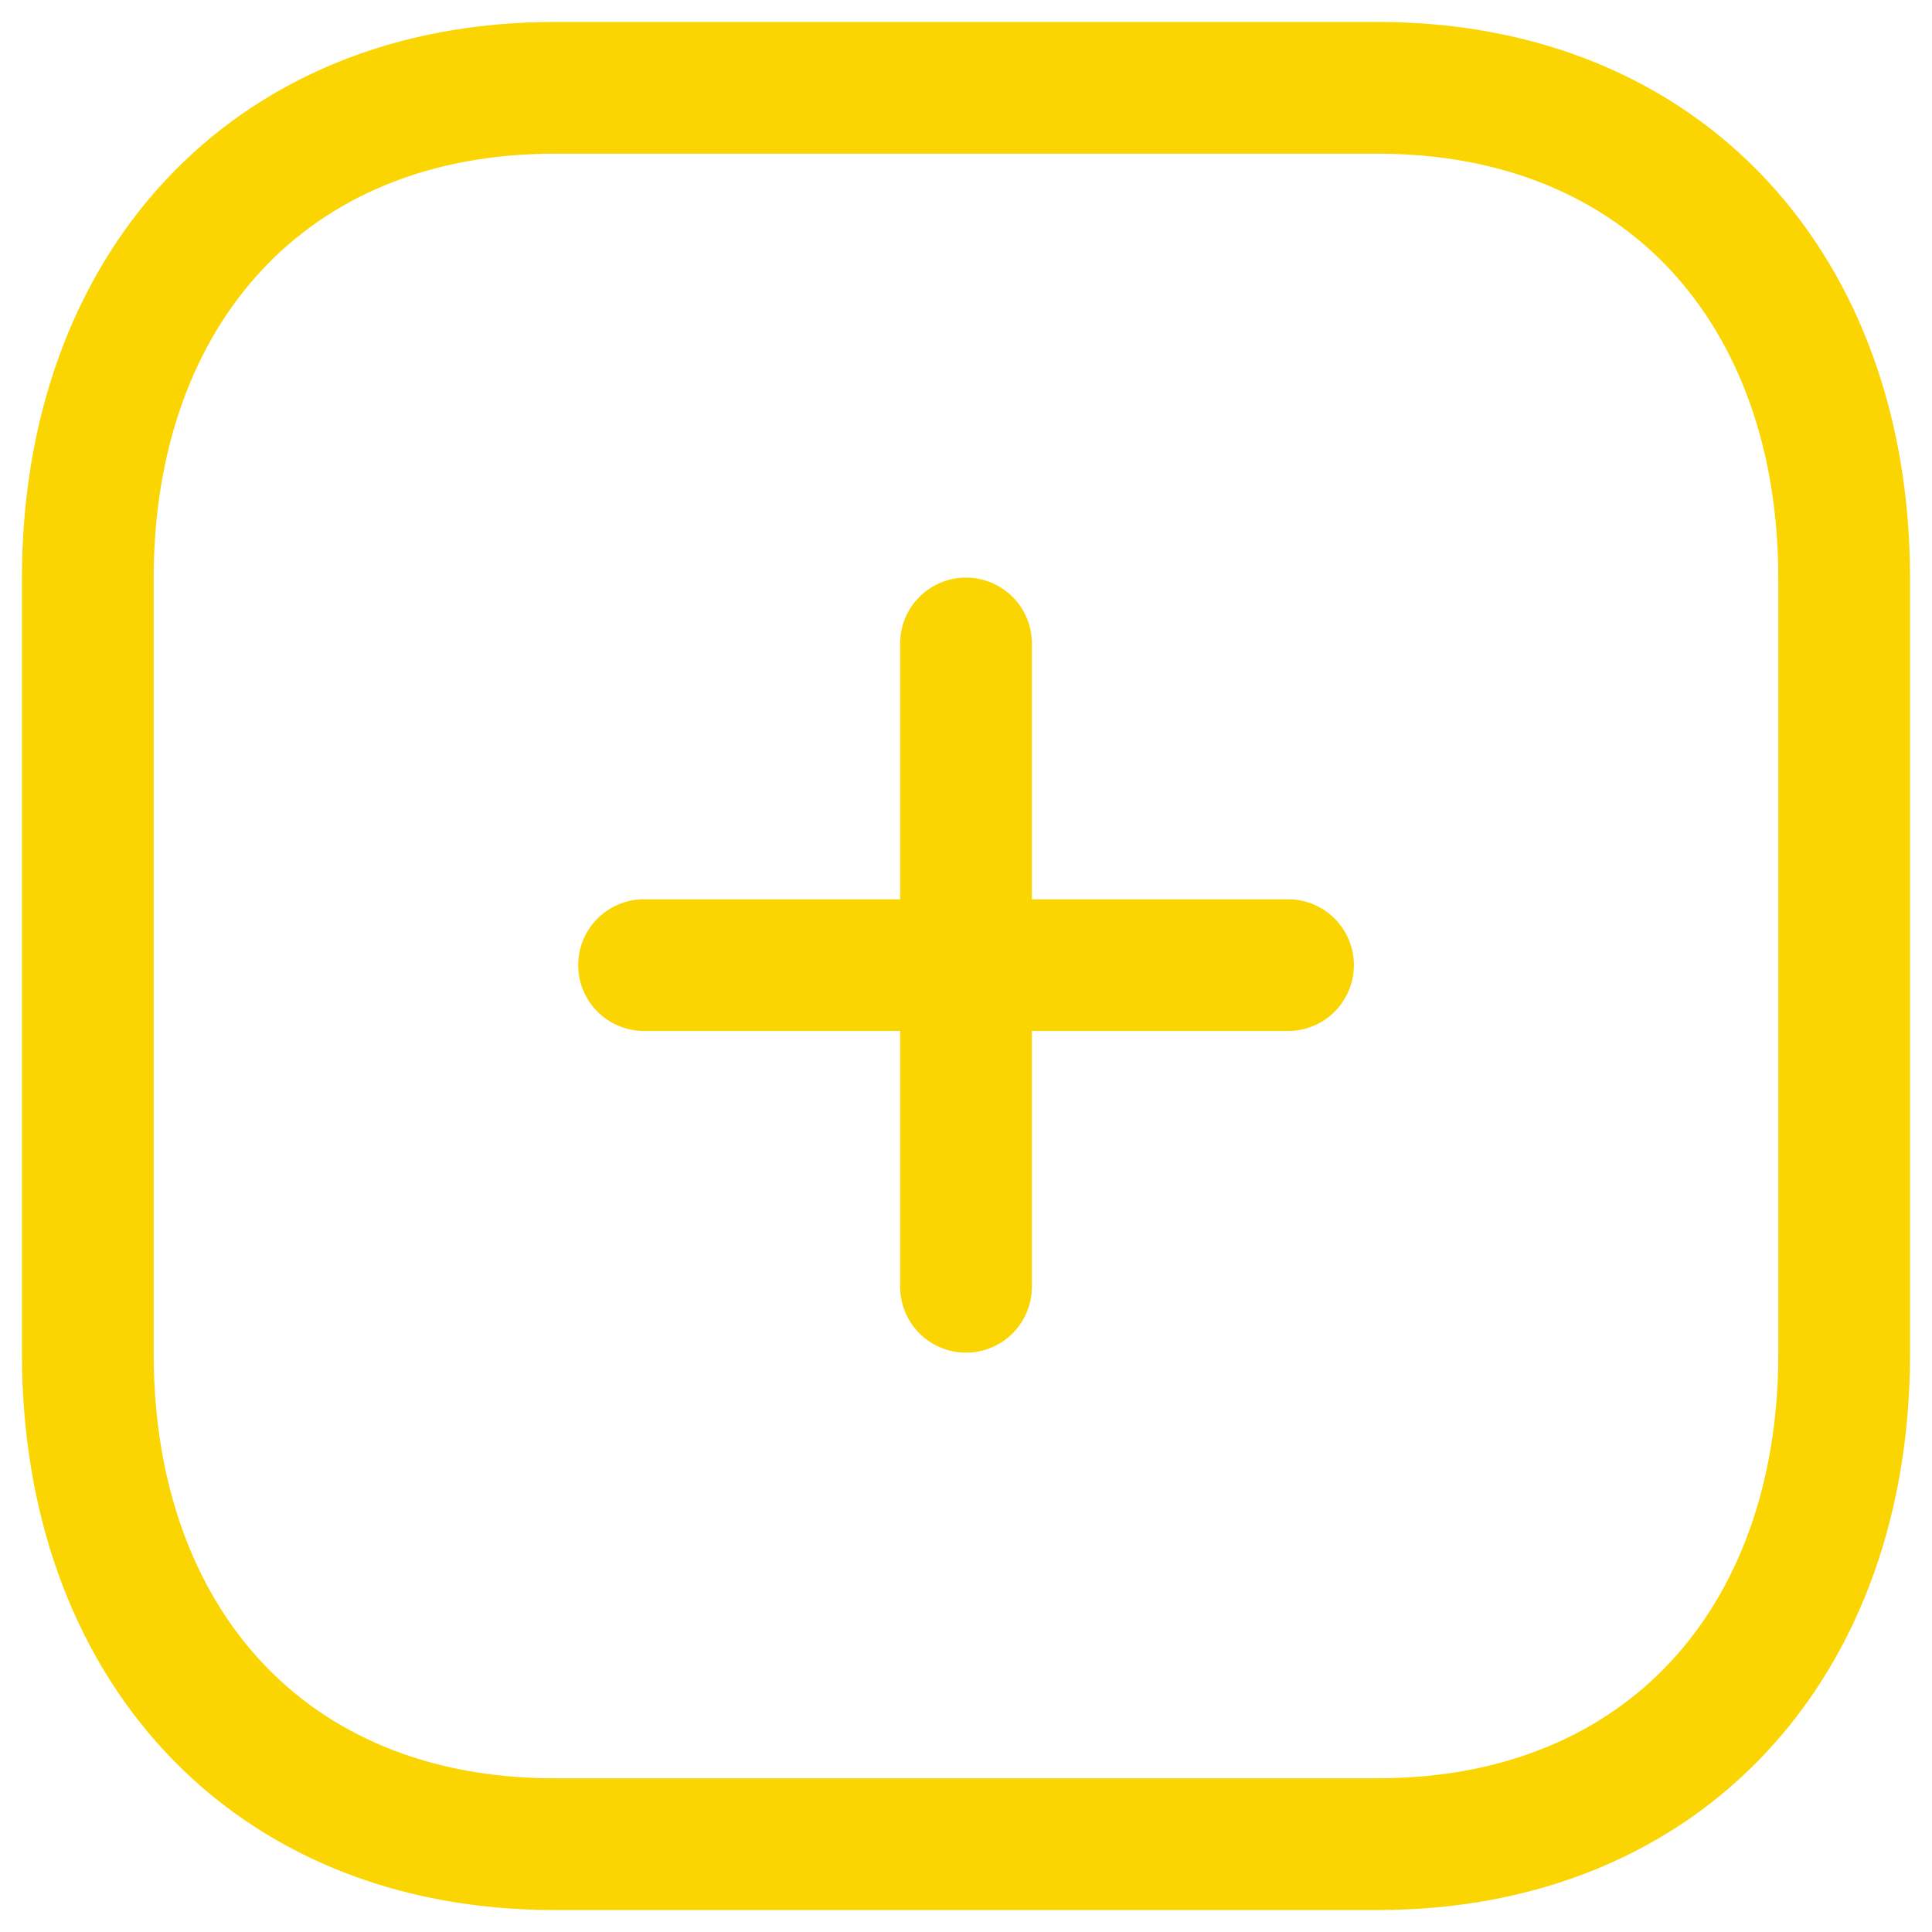 <svg width="22" height="22" viewBox="0 0 22 22" fill="none" xmlns="http://www.w3.org/2000/svg">
<path d="M11 7.327V14.653" stroke="#FBD501" stroke-width="1.5" stroke-linecap="round" stroke-linejoin="round"/>
<path d="M14.667 10.99H7.334" stroke="#FBD501" stroke-width="1.5" stroke-linecap="round" stroke-linejoin="round"/>
<path fillRule="evenodd" clipRule="evenodd" d="M15.686 1H6.314C3.048 1 1 3.312 1 6.585V15.415C1 18.688 3.038 21 6.314 21H15.686C18.962 21 21 18.688 21 15.415V6.585C21 3.312 18.962 1 15.686 1Z" stroke="#FBD501" stroke-width="1.5" stroke-linecap="round" stroke-linejoin="round"/>
</svg>
